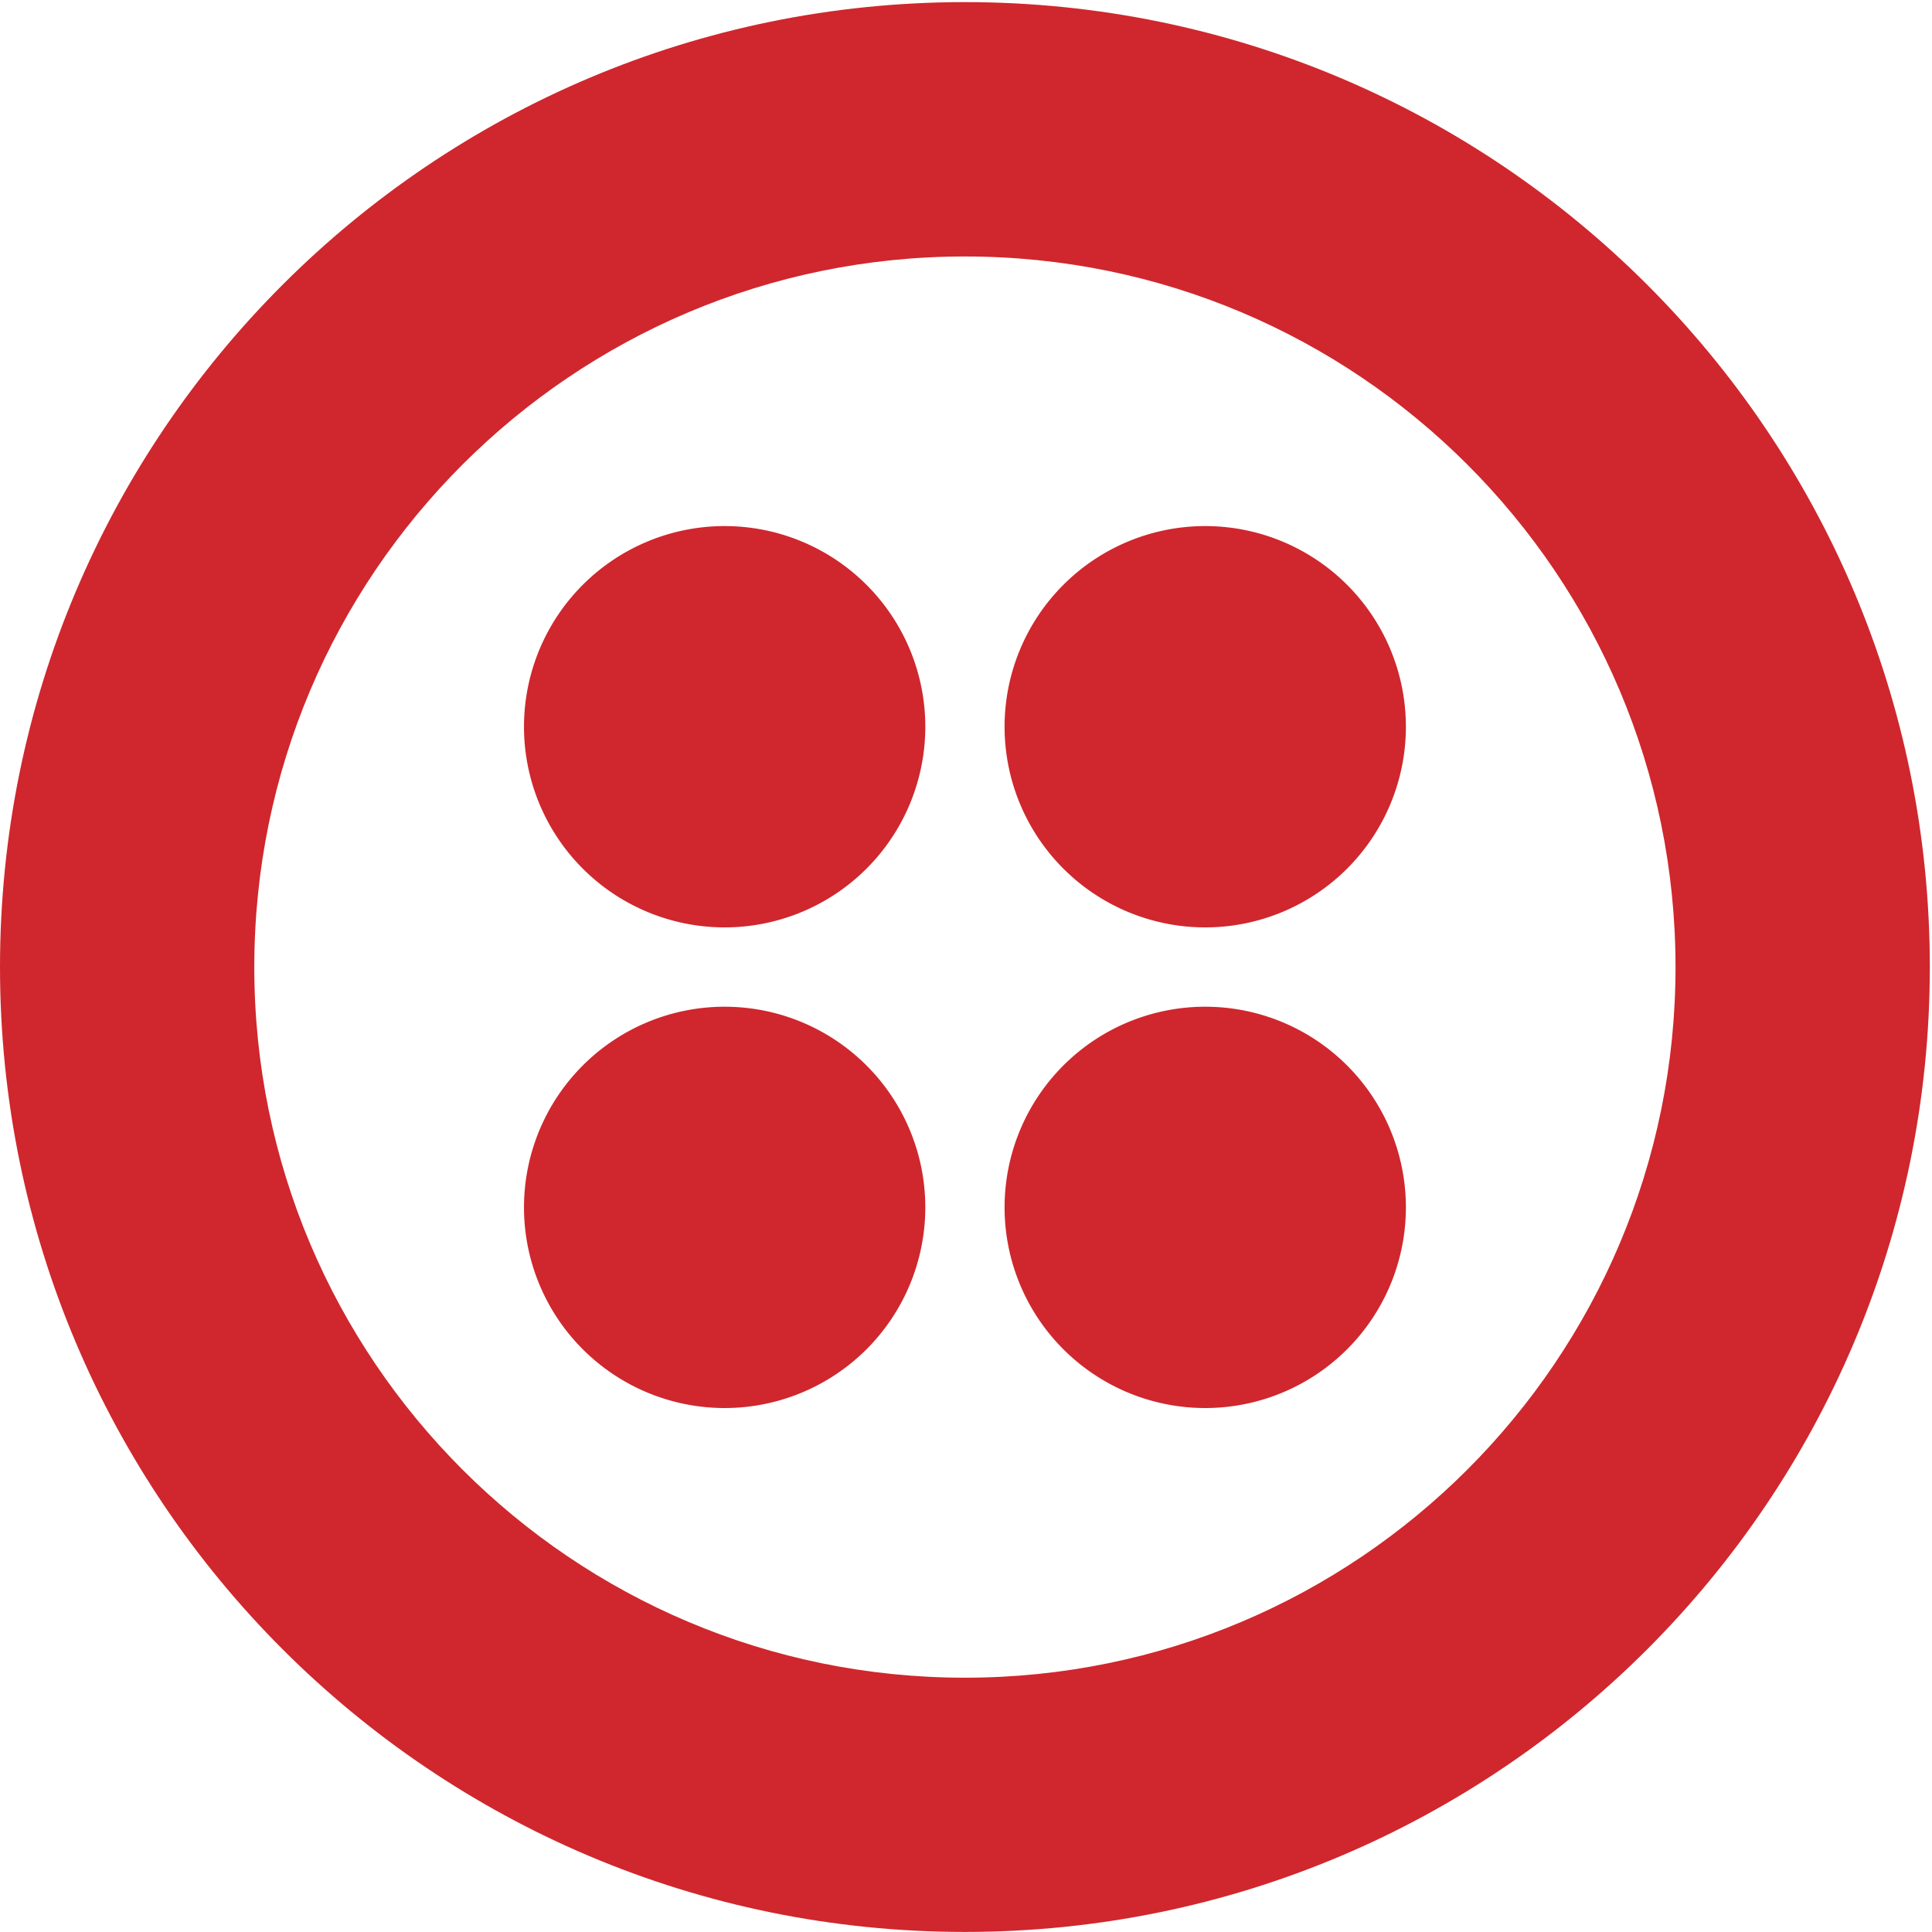 <svg xmlns="http://www.w3.org/2000/svg" width="32" height="32" viewBox="0 0 32 32"><path fill="#cf272d" d="M15.982 27.788c-6.501 0-11.77-5.27-11.77-11.77s5.27-11.77 11.77-11.77c6.501 0 11.77 5.27 11.77 11.77s-5.27 11.77-11.77 11.77zm0-27.753C7.155.035 0 7.191 0 16.017s7.156 15.982 15.982 15.982c8.827 0 15.982-7.156 15.982-15.982S24.808.035 15.982.035z"/><path fill="#cf272d" d="M16.639 12.037a3.323 3.323 0 1 1 6.647 0 3.323 3.323 0 0 1-6.647 0zm0 7.961a3.323 3.323 0 1 1 6.647 0 3.323 3.323 0 0 1-6.647 0zm-7.96 0a3.323 3.323 0 1 1 6.647 0 3.323 3.323 0 0 1-6.647 0zm0-7.961a3.323 3.323 0 1 1 6.647 0 3.323 3.323 0 0 1-6.647 0z"/></svg>